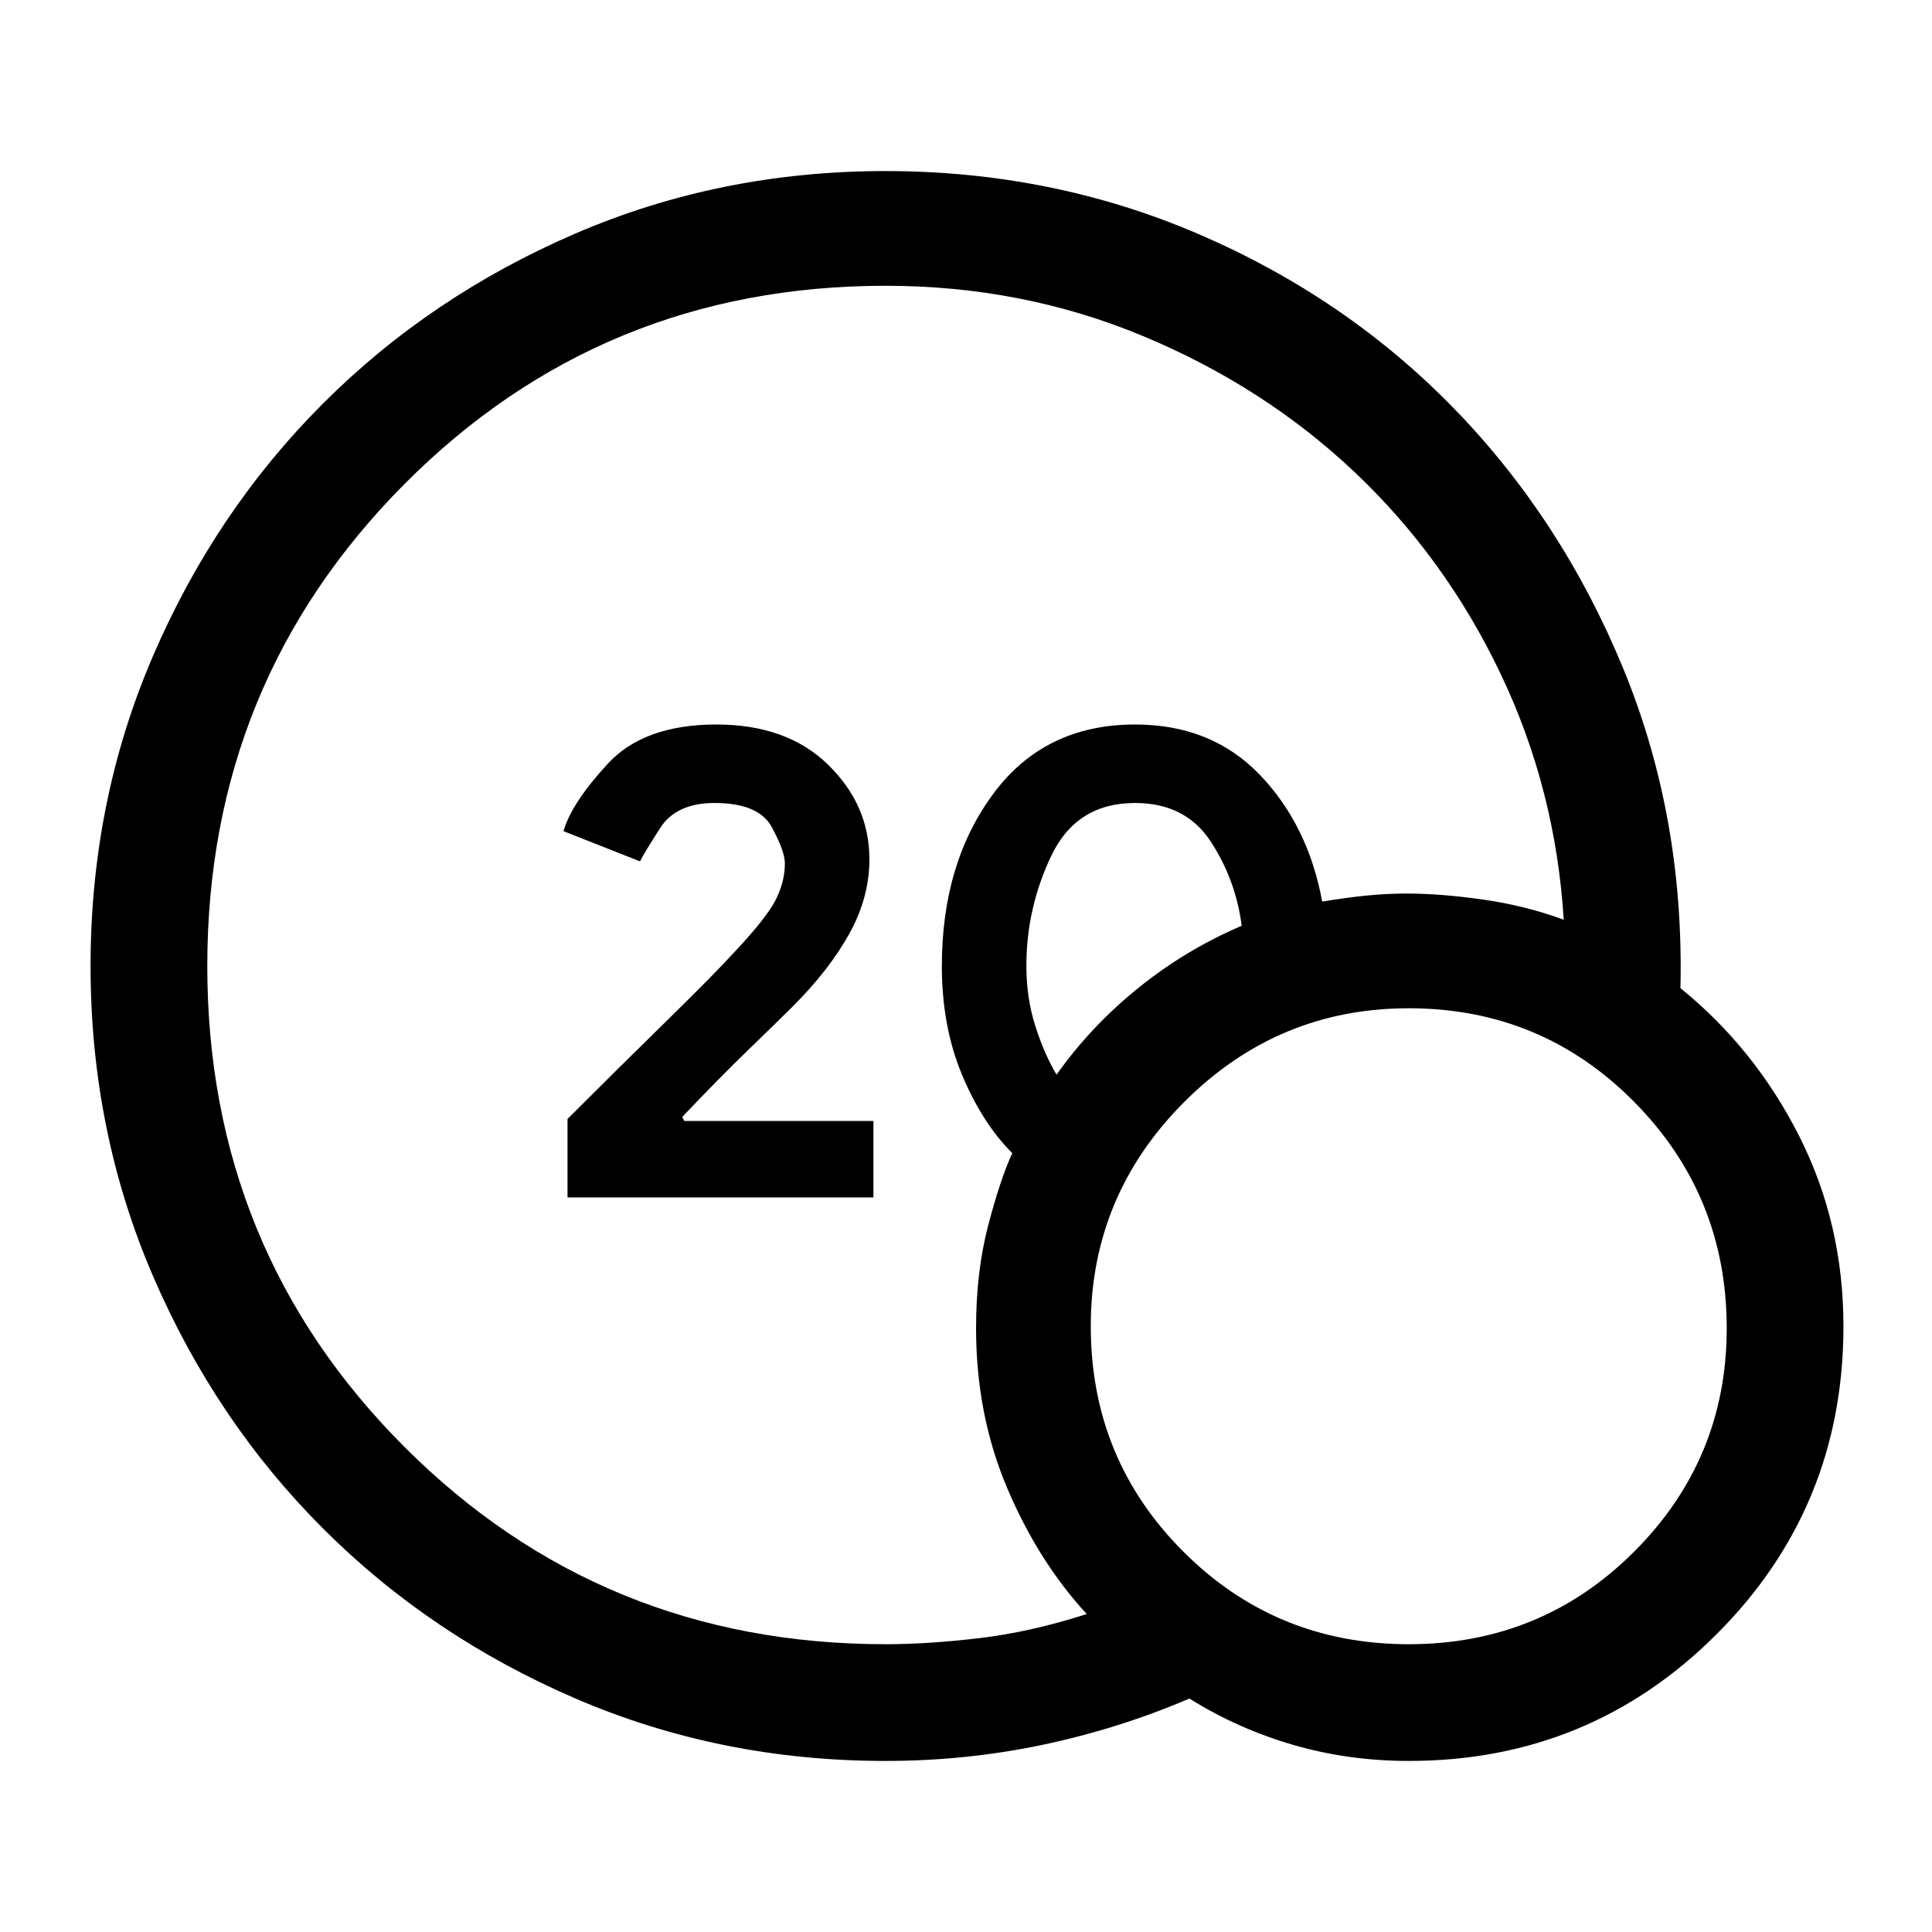<svg xmlns="http://www.w3.org/2000/svg" height="48" width="48"><path d="M14.1 29.75V27.8Q15.35 26.55 16.55 25.375Q17.75 24.2 18.25 23.65Q19.05 22.8 19.275 22.35Q19.5 21.9 19.5 21.45Q19.5 21.15 19.175 20.55Q18.85 19.95 17.75 19.95Q16.8 19.95 16.4 20.575Q16 21.2 15.9 21.4L14 20.65Q14.2 19.95 15.1 18.975Q16 18 17.8 18Q19.55 18 20.575 19Q21.6 20 21.6 21.35Q21.6 22.3 21.1 23.2Q20.6 24.1 19.7 25Q19.3 25.4 18.6 26.075Q17.9 26.75 16.95 27.75L17 27.85H21.7V29.75ZM22 43.75Q17.9 43.75 14.3 42.2Q10.7 40.65 8.025 37.975Q5.35 35.3 3.8 31.7Q2.25 28.1 2.25 24Q2.25 19.9 3.8 16.3Q5.35 12.7 8.025 10.025Q10.7 7.35 14.3 5.8Q17.9 4.25 22 4.25Q26.15 4.25 29.8 5.825Q33.45 7.4 36.125 10.15Q38.8 12.9 40.325 16.6Q41.85 20.3 41.75 24.55Q43.6 26.05 44.7 28.225Q45.8 30.4 45.8 32.95Q45.8 37.45 42.65 40.6Q39.5 43.75 35 43.75Q33.5 43.75 32.125 43.35Q30.75 42.95 29.55 42.2Q27.8 42.95 25.9 43.35Q24 43.75 22 43.75ZM22 40.85Q23.05 40.85 24.325 40.7Q25.6 40.55 27 40.1Q25.8 38.8 25.025 36.975Q24.25 35.15 24.25 33Q24.25 31.6 24.55 30.45Q24.85 29.3 25.15 28.65Q24.4 27.9 23.9 26.7Q23.4 25.5 23.4 24Q23.4 21.45 24.675 19.725Q25.95 18 28.2 18Q30.1 18 31.3 19.25Q32.5 20.5 32.85 22.4Q33.45 22.3 33.95 22.25Q34.45 22.2 34.95 22.2Q35.8 22.2 36.85 22.35Q37.9 22.5 38.85 22.85Q38.65 19.6 37.275 16.725Q35.9 13.85 33.65 11.725Q31.4 9.6 28.4 8.35Q25.4 7.1 22 7.1Q14.95 7.1 10.05 12.025Q5.15 16.95 5.15 24Q5.15 31.05 10.05 35.95Q14.95 40.85 22 40.85ZM26.25 26.7Q27.1 25.5 28.275 24.55Q29.45 23.6 30.85 23Q30.7 21.85 30.075 20.9Q29.45 19.95 28.2 19.95Q26.75 19.95 26.125 21.25Q25.5 22.55 25.5 24Q25.5 24.8 25.725 25.5Q25.95 26.2 26.25 26.7ZM35 40.85Q38.3 40.85 40.6 38.55Q42.9 36.25 42.9 33Q42.9 29.7 40.6 27.375Q38.3 25.05 35 25.05Q31.75 25.05 29.425 27.375Q27.1 29.7 27.1 32.95Q27.1 36.25 29.4 38.55Q31.7 40.85 35 40.85Z"/></svg>